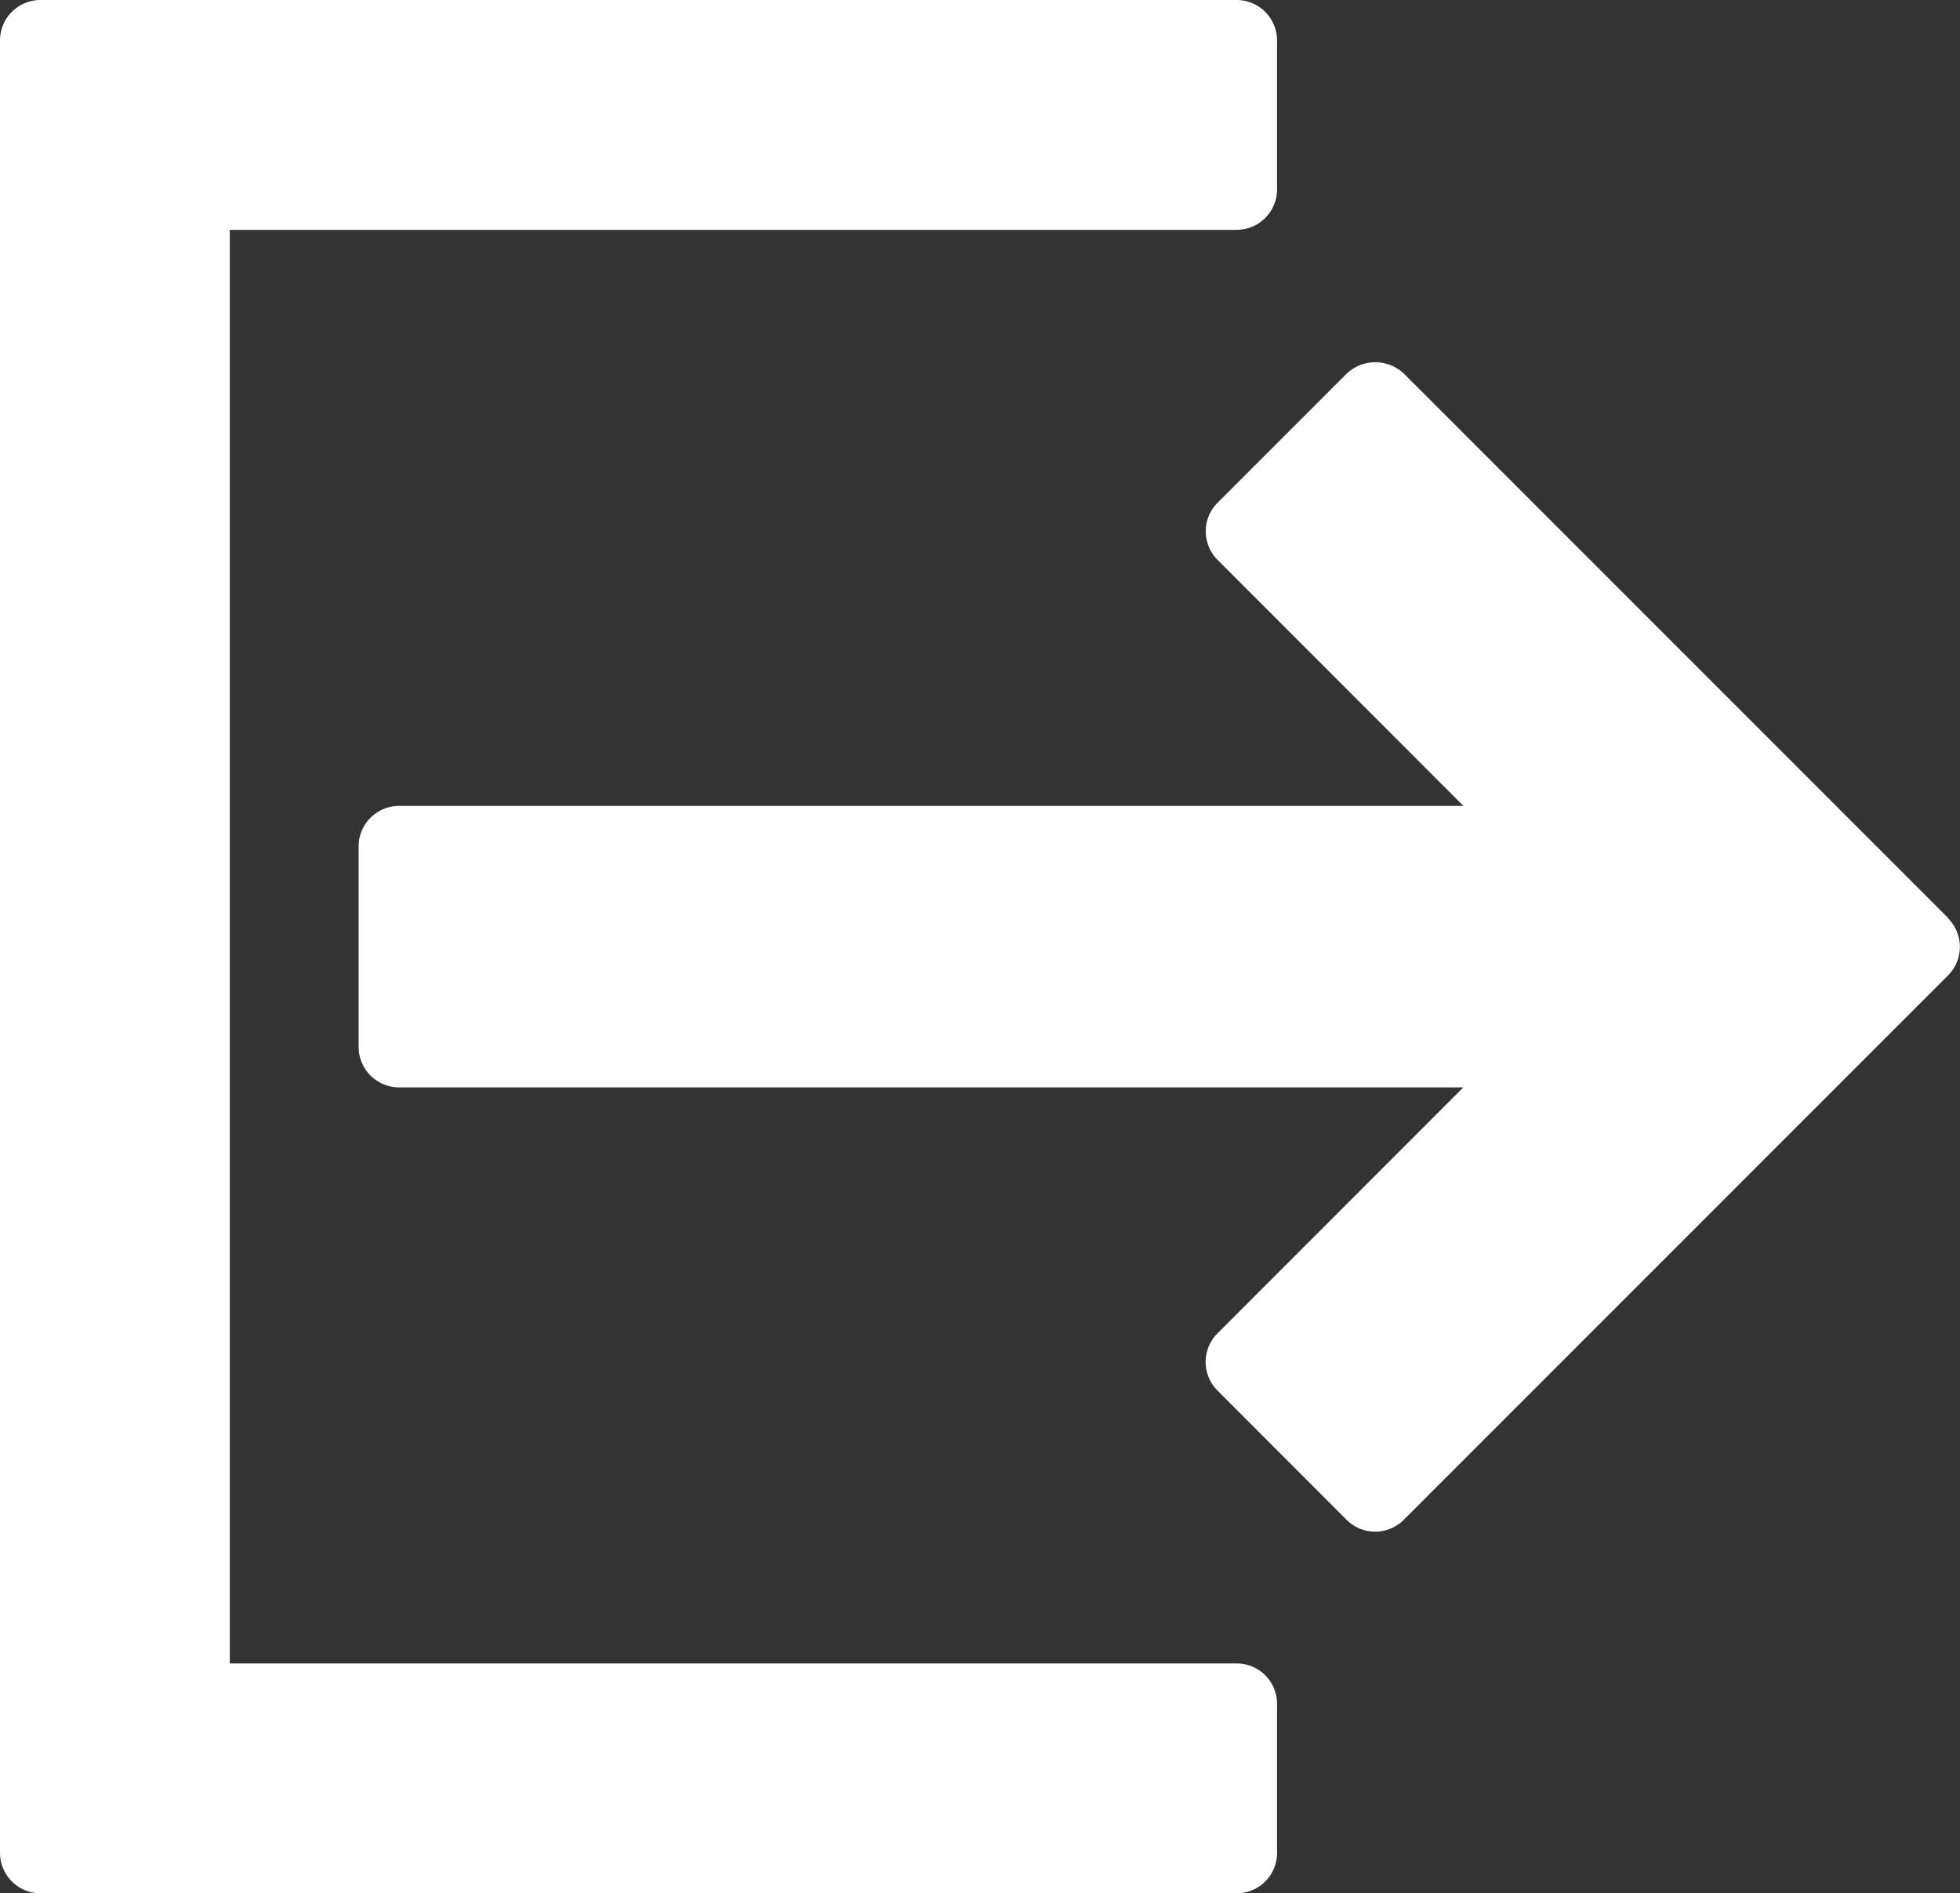 <svg id="logout" xmlns="http://www.w3.org/2000/svg" width="15.532" height="15" viewBox="0 0 15.532 15">
  <rect x="0" y="0" width="15.532" height="15" fill="#333333" stroke="none"/>
  <path id="Path_17" data-name="Path 17" d="M9.8,14.839H1.821V3.481H9.8a.321.321,0,0,0,.32-.32V1.98a.321.321,0,0,0-.32-.32H.32A.321.321,0,0,0,0,1.98V16.34a.321.321,0,0,0,.32.32H9.8a.32.32,0,0,0,.32-.32V15.16A.32.32,0,0,0,9.8,14.839Z" transform="translate(0 -1.66)" fill="#fff"/>
  <path id="Path_18" data-name="Path 18" d="M30.333,23.978,26.02,19.665a.33.33,0,0,0-.453,0l-1.023,1.023a.32.32,0,0,0,0,.453l1.948,1.949H18.057a.321.321,0,0,0-.32.32V25a.321.321,0,0,0,.32.32h8.434l-1.948,1.949a.32.32,0,0,0,0,.453l1.023,1.024a.32.32,0,0,0,.453,0l4.313-4.313a.32.32,0,0,0,0-.453Z" transform="translate(-14.895 -16.705)" fill="#fff"/>
</svg>
